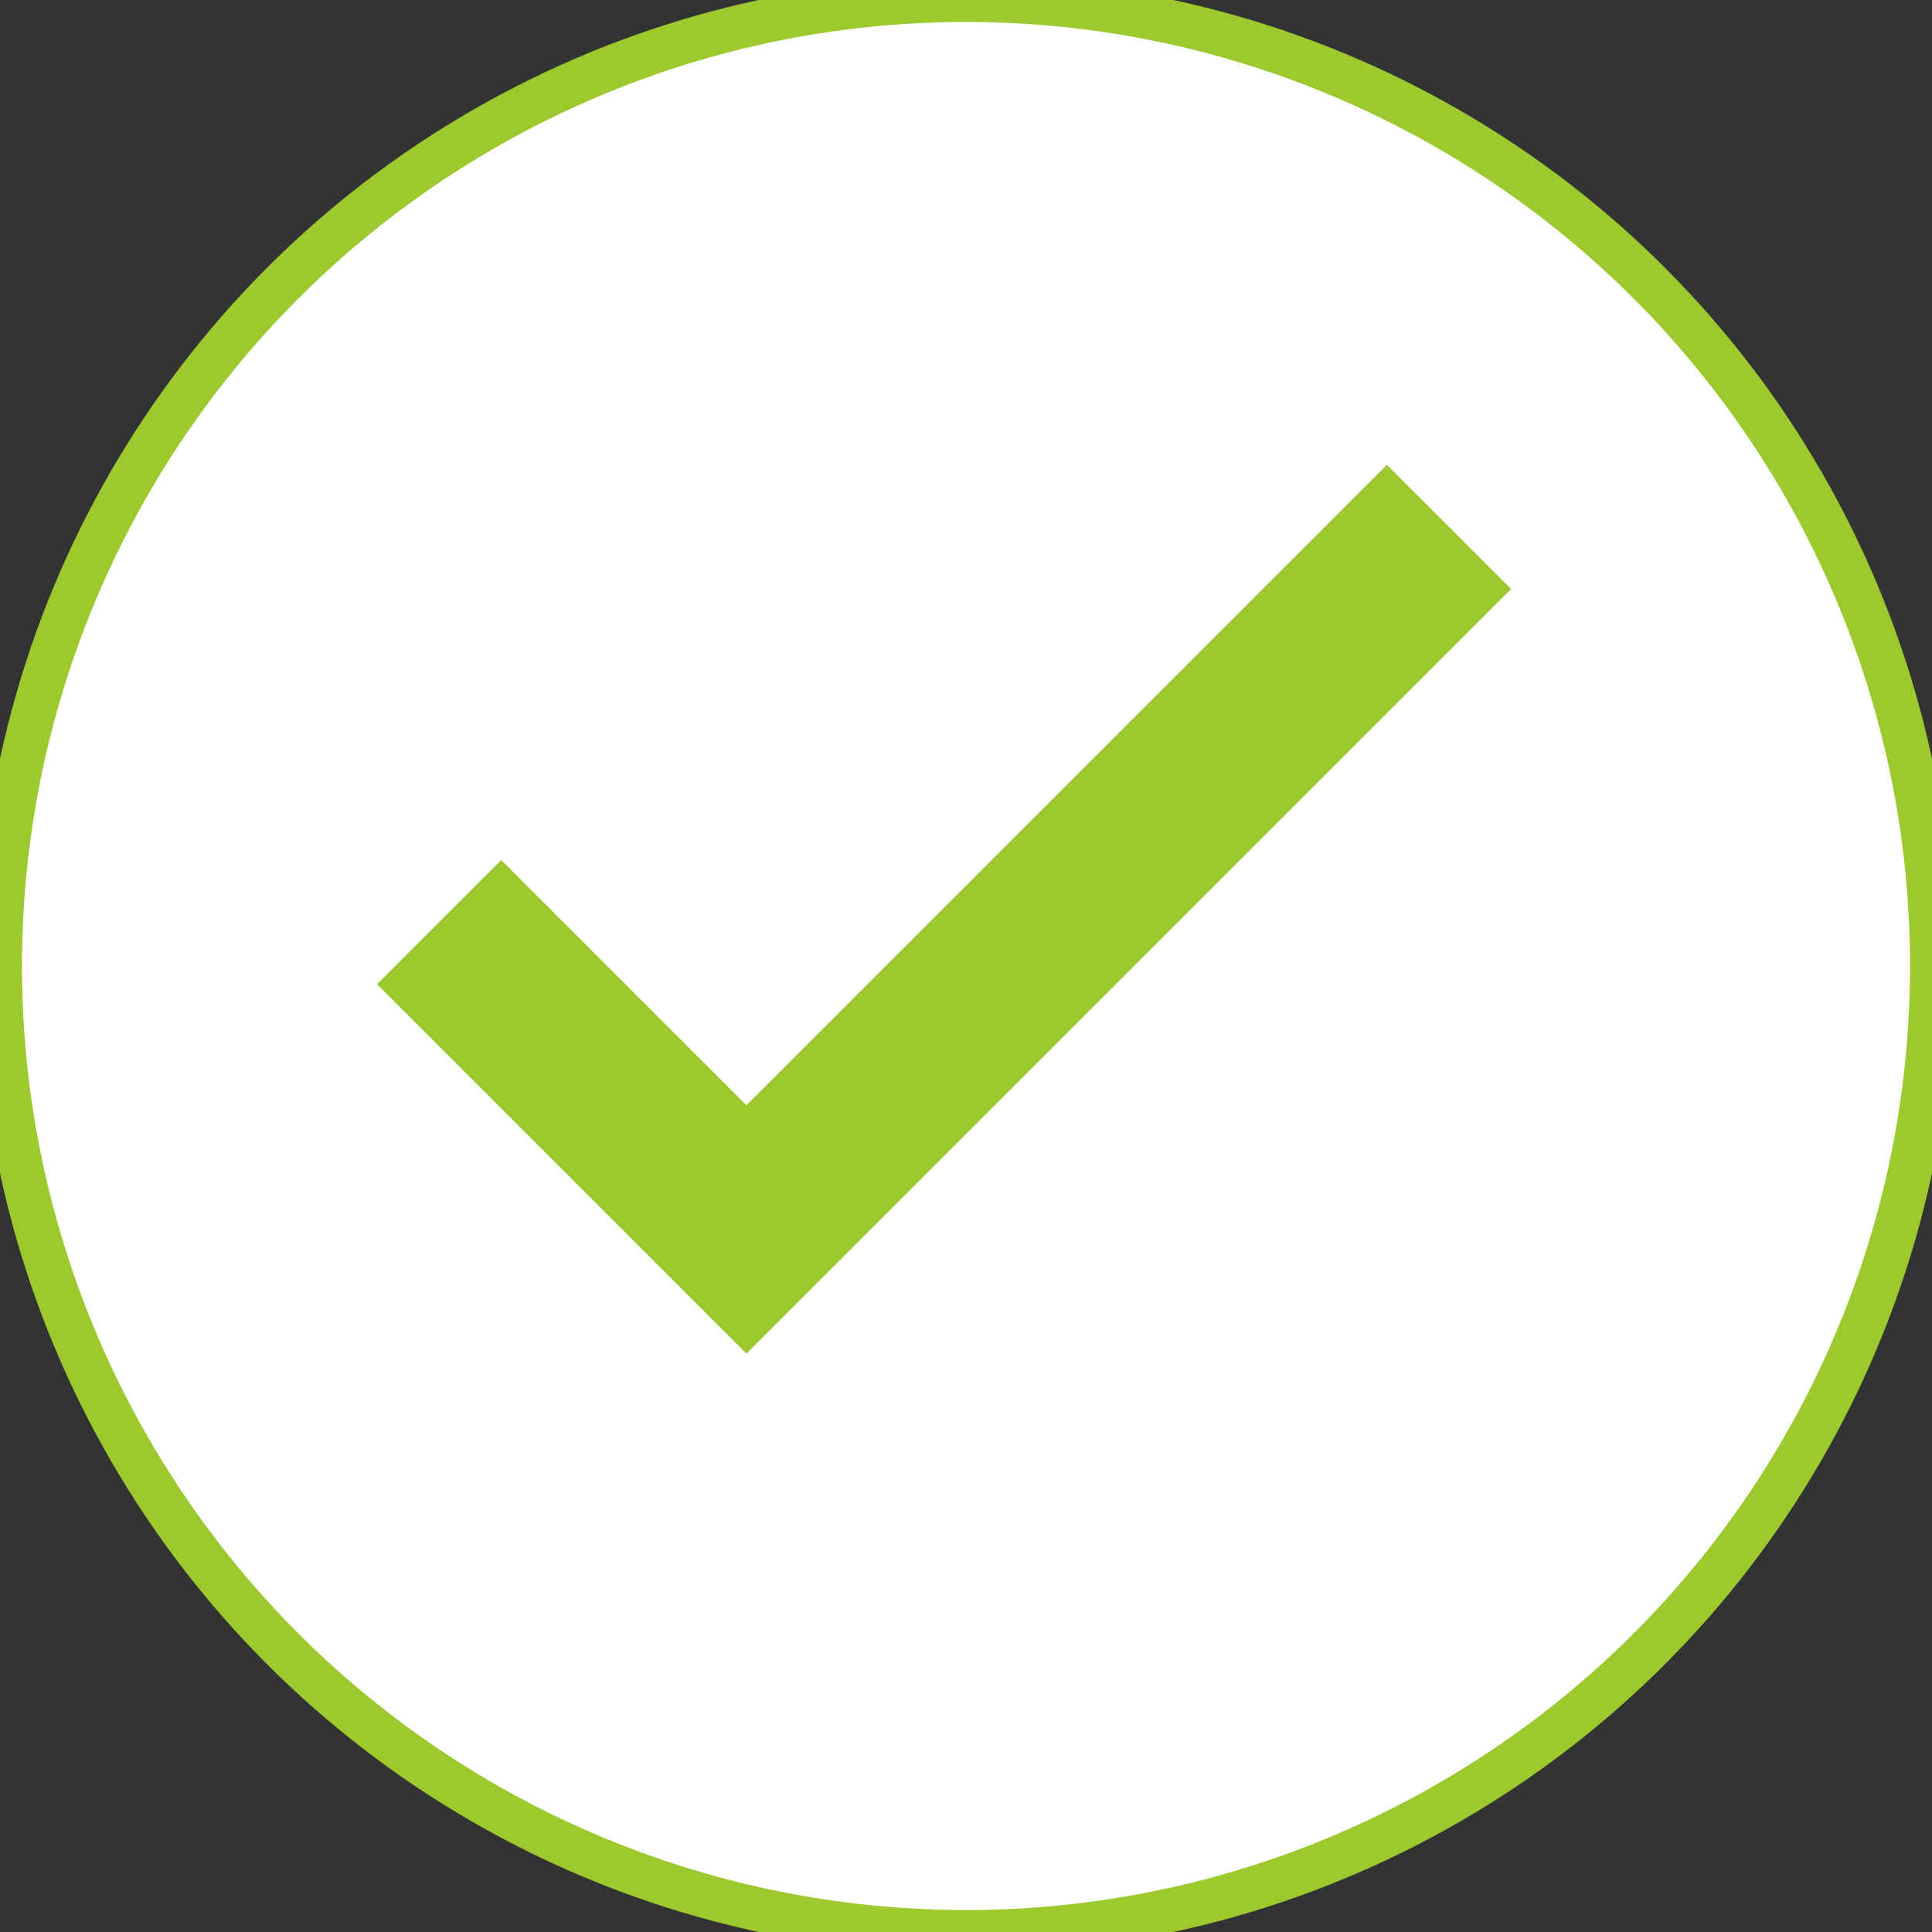 <?xml version="1.0" encoding="UTF-8"?>
<svg xmlns="http://www.w3.org/2000/svg" width="22" height="22" viewBox="0 0 22 22">
  <rect x="0" y="0" width="22" height="22" fill="#333333" stroke="none"/>
  <g fill="none" fill-rule="evenodd">
    <circle cx="11" cy="11" r="11" fill="#ffffff" stroke-width="0.5" stroke="#9cc92e"></circle>
    <path stroke="#9cc92e" stroke-width="2" d="M5 10.5L8.5 14l8-8"></path>
  </g>
</svg>
